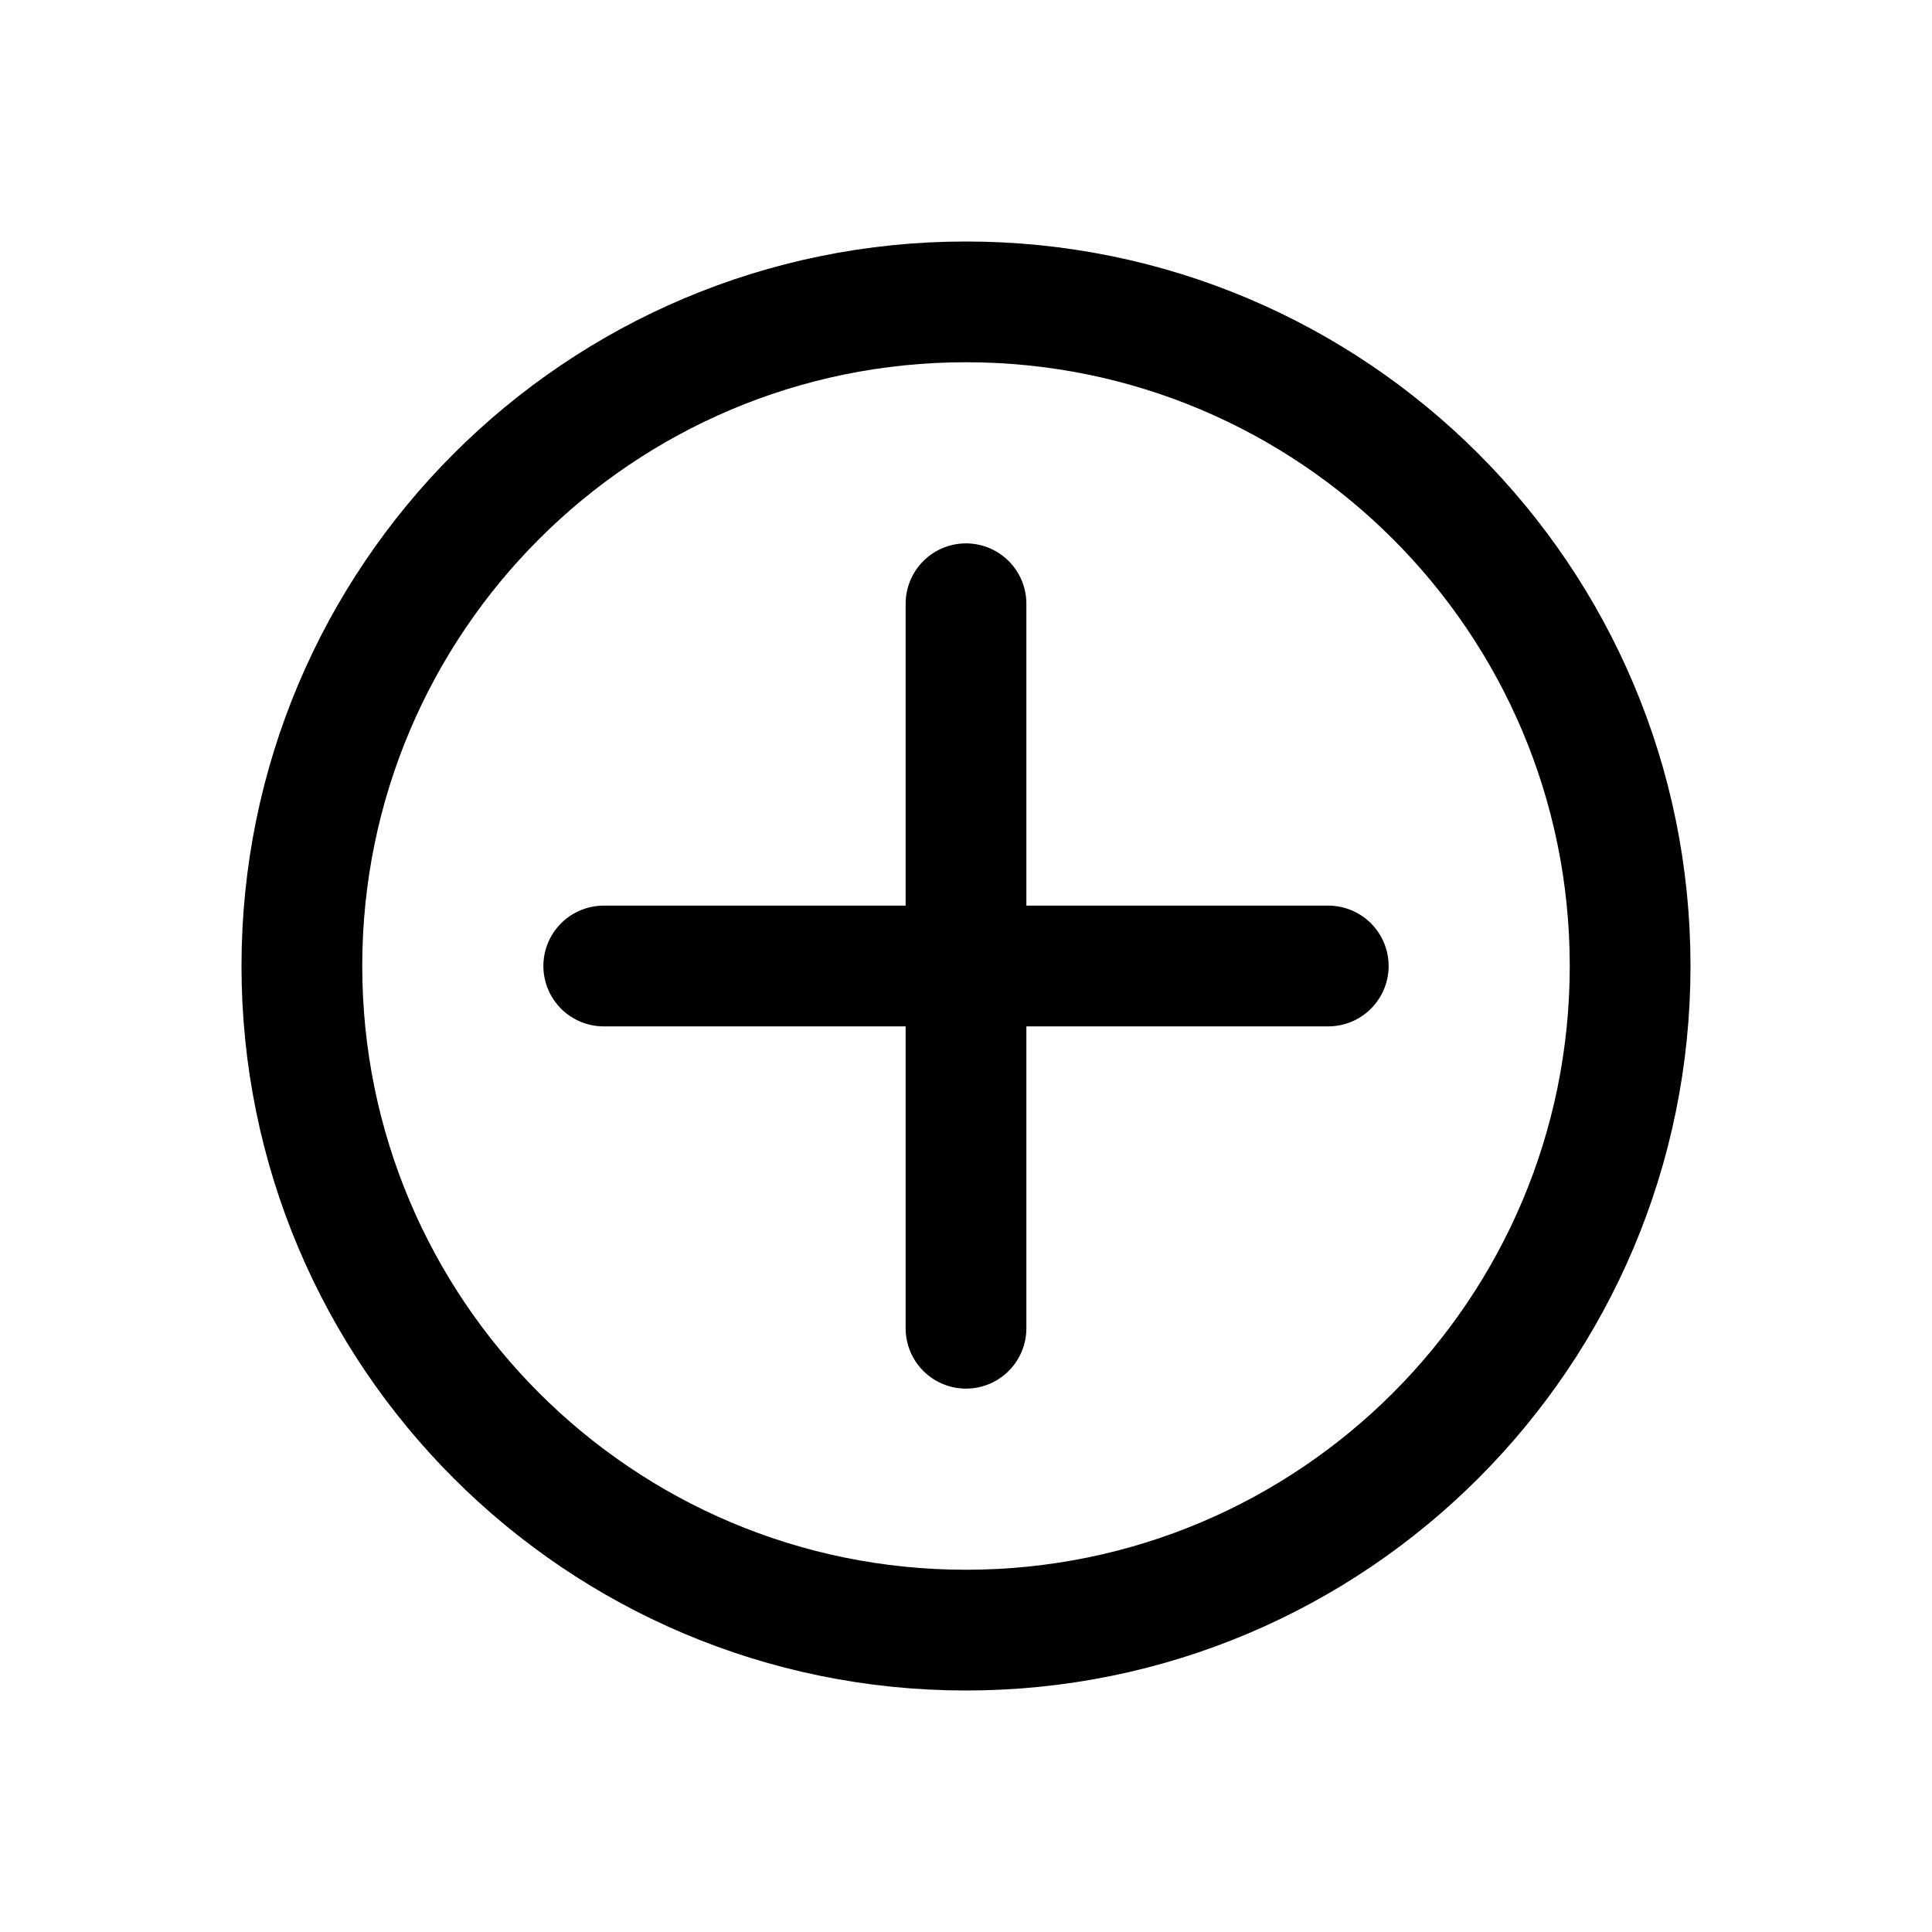<svg xmlns="http://www.w3.org/2000/svg" width="16" height="16" viewBox="0 0 16 16" fill="none">
<g id="circle-add[common,circle,add,plus,create,new]">
<g id="Group">
<path id="Vector" d="M8 13.5C11.038 13.5 13.5 11.038 13.5 8C13.5 4.962 11.038 2.5 8 2.5C4.962 2.5 2.5 4.962 2.5 8C2.5 11.038 4.962 13.5 8 13.5Z" stroke="black" stroke-linecap="round" stroke-linejoin="round"/>
<path id="Vector_2" d="M8 5V11" stroke="black" stroke-linecap="round" stroke-linejoin="round"/>
<path id="Vector_3" d="M5 8H11" stroke="black" stroke-linecap="round" stroke-linejoin="round"/>
</g>
</g>
</svg>